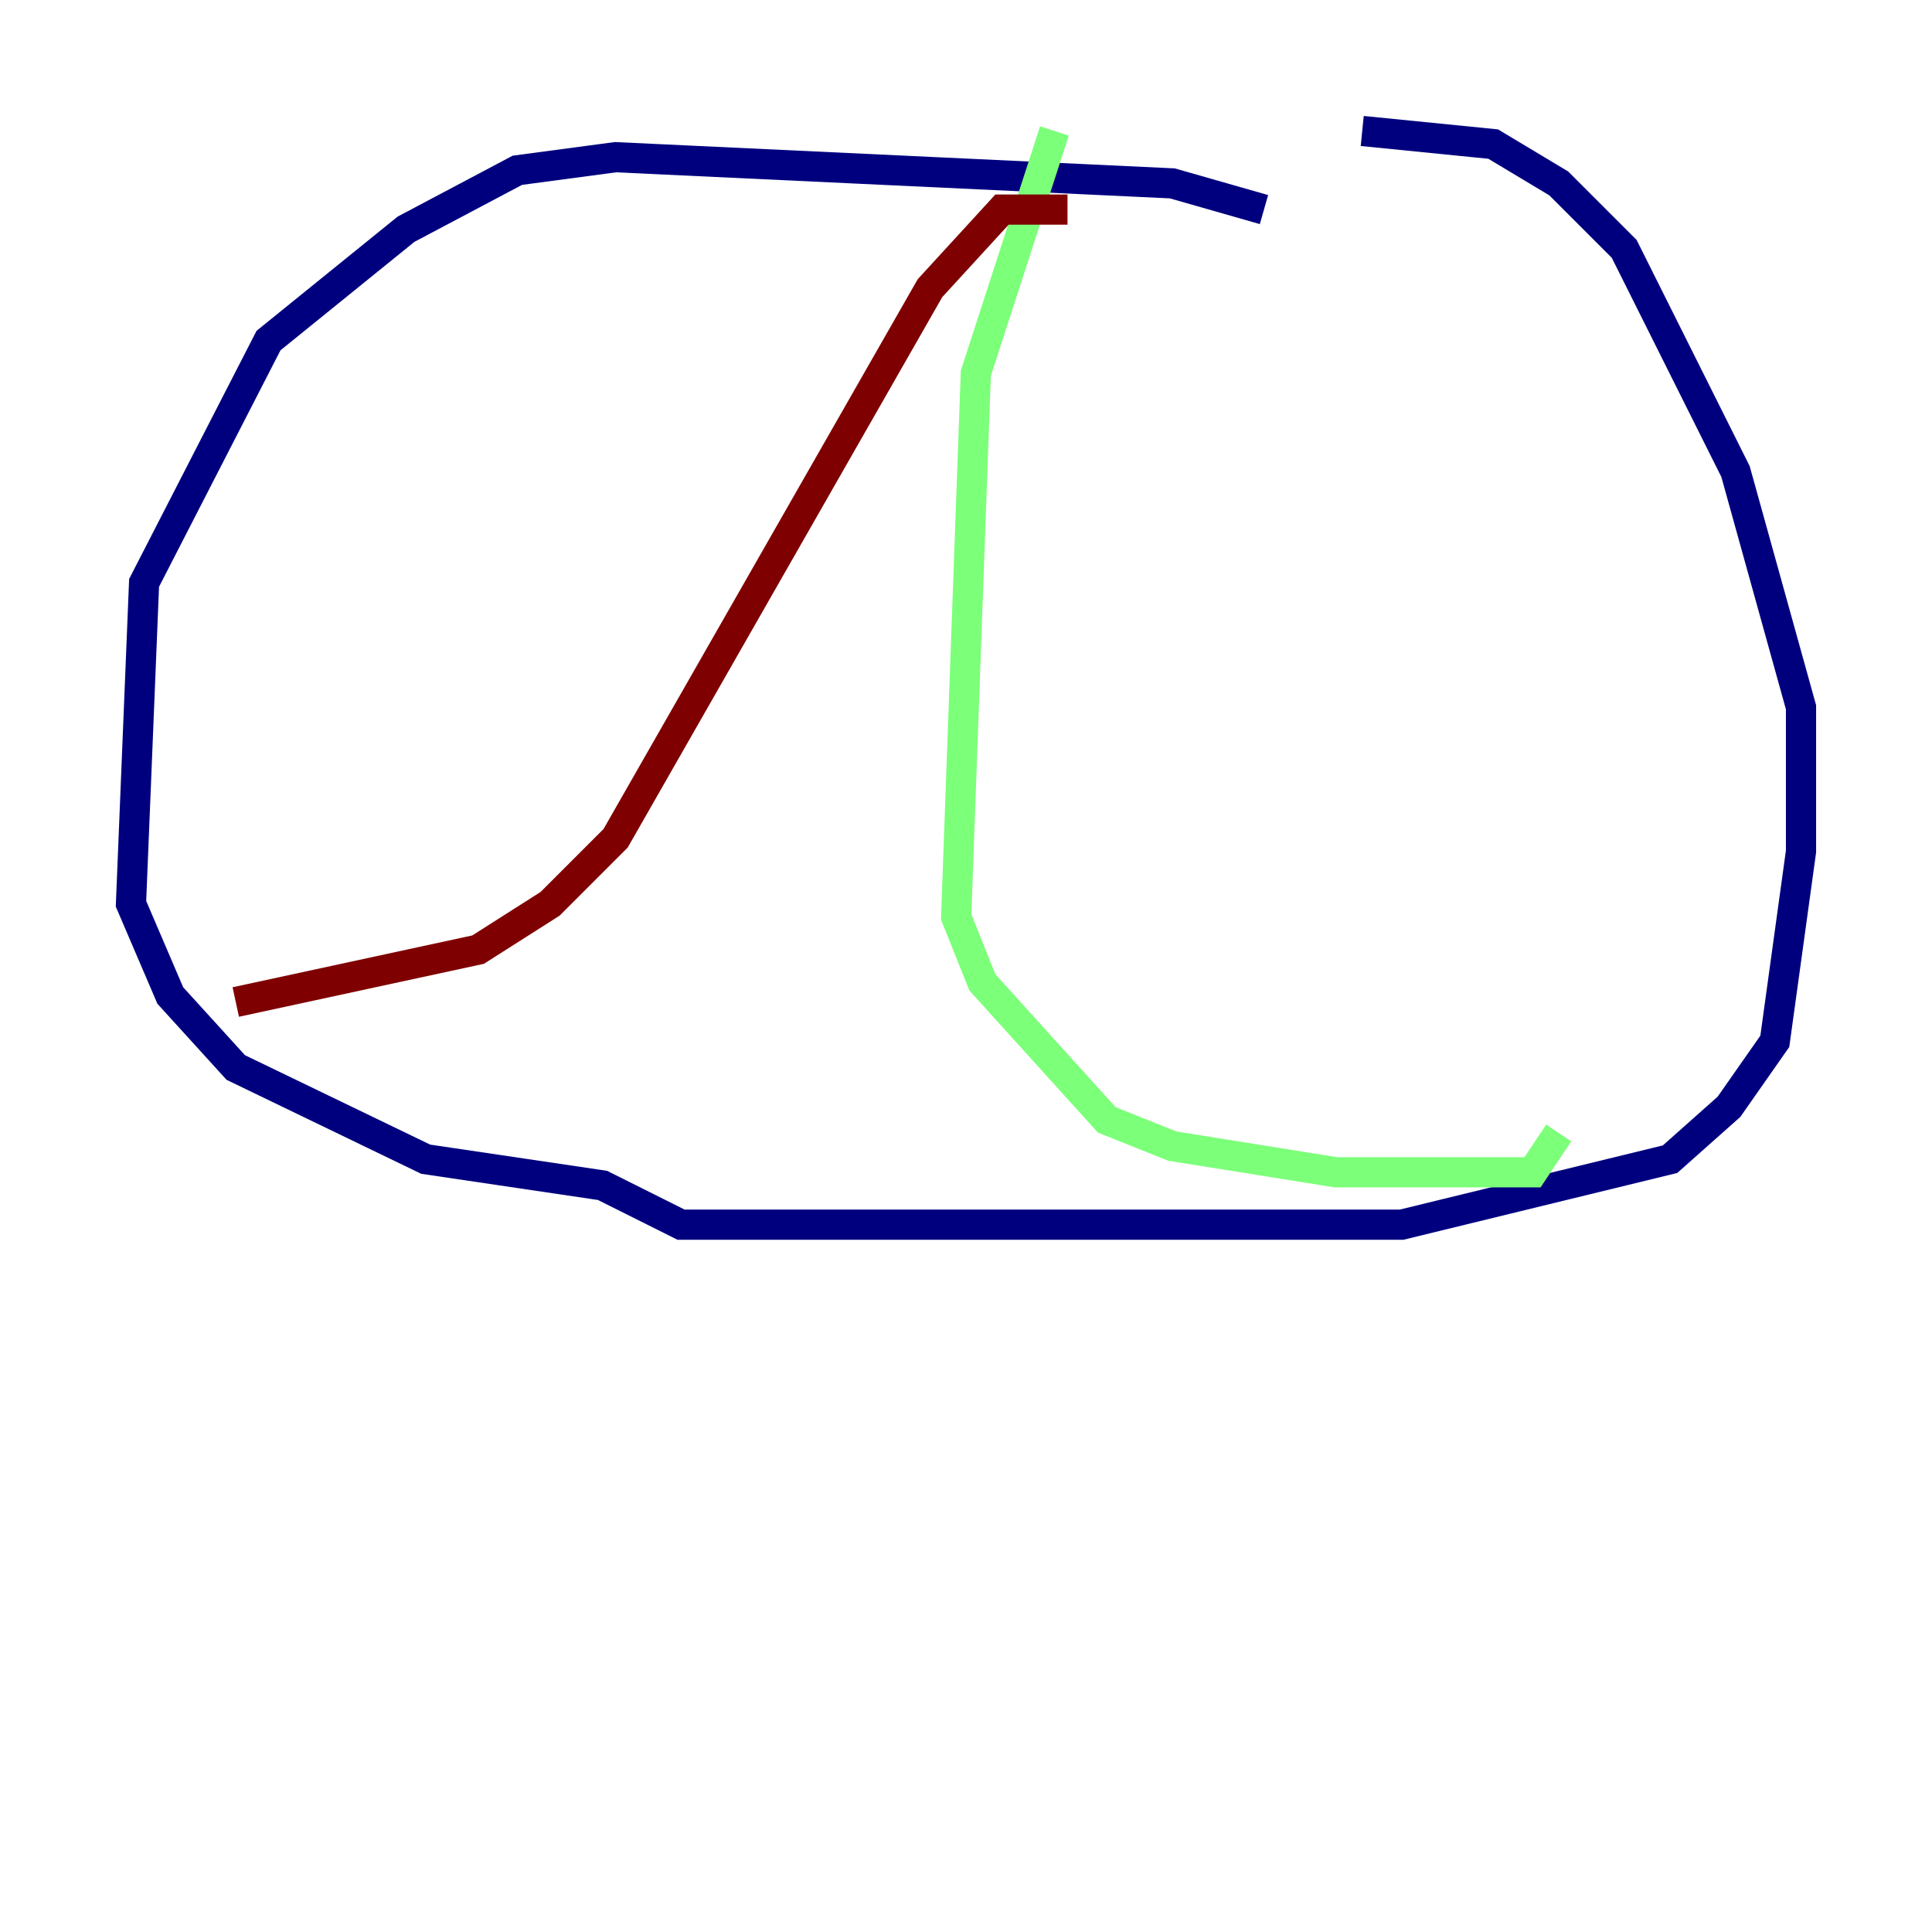 <?xml version="1.0" encoding="utf-8" ?>
<svg baseProfile="tiny" height="128" version="1.2" viewBox="0,0,128,128" width="128" xmlns="http://www.w3.org/2000/svg" xmlns:ev="http://www.w3.org/2001/xml-events" xmlns:xlink="http://www.w3.org/1999/xlink"><defs /><polyline fill="none" points="83.742,13.885 77.668,12.149 40.786,10.414 34.278,11.281 26.902,15.186 17.79,22.563 9.546,38.617 8.678,59.878 11.281,65.953 15.62,70.725 28.203,76.8 39.919,78.536 45.125,81.139 92.854,81.139 110.644,76.8 114.549,73.329 117.586,68.99 119.322,56.407 119.322,46.861 114.983,31.241 107.607,16.488 103.268,12.149 98.929,9.546 90.251,8.678" stroke="#00007f" stroke-width="2" /><polyline fill="none" points="69.858,8.678 64.651,24.732 63.349,60.746 65.085,65.085 73.329,74.197 77.668,75.932 88.515,77.668 101.532,77.668 103.268,75.064" stroke="#7cff79" stroke-width="2" /><polyline fill="none" points="70.725,13.885 66.386,13.885 61.614,19.091 40.786,55.539 36.447,59.878 31.675,62.915 15.62,66.386" stroke="#7f0000" stroke-width="2" /></svg>